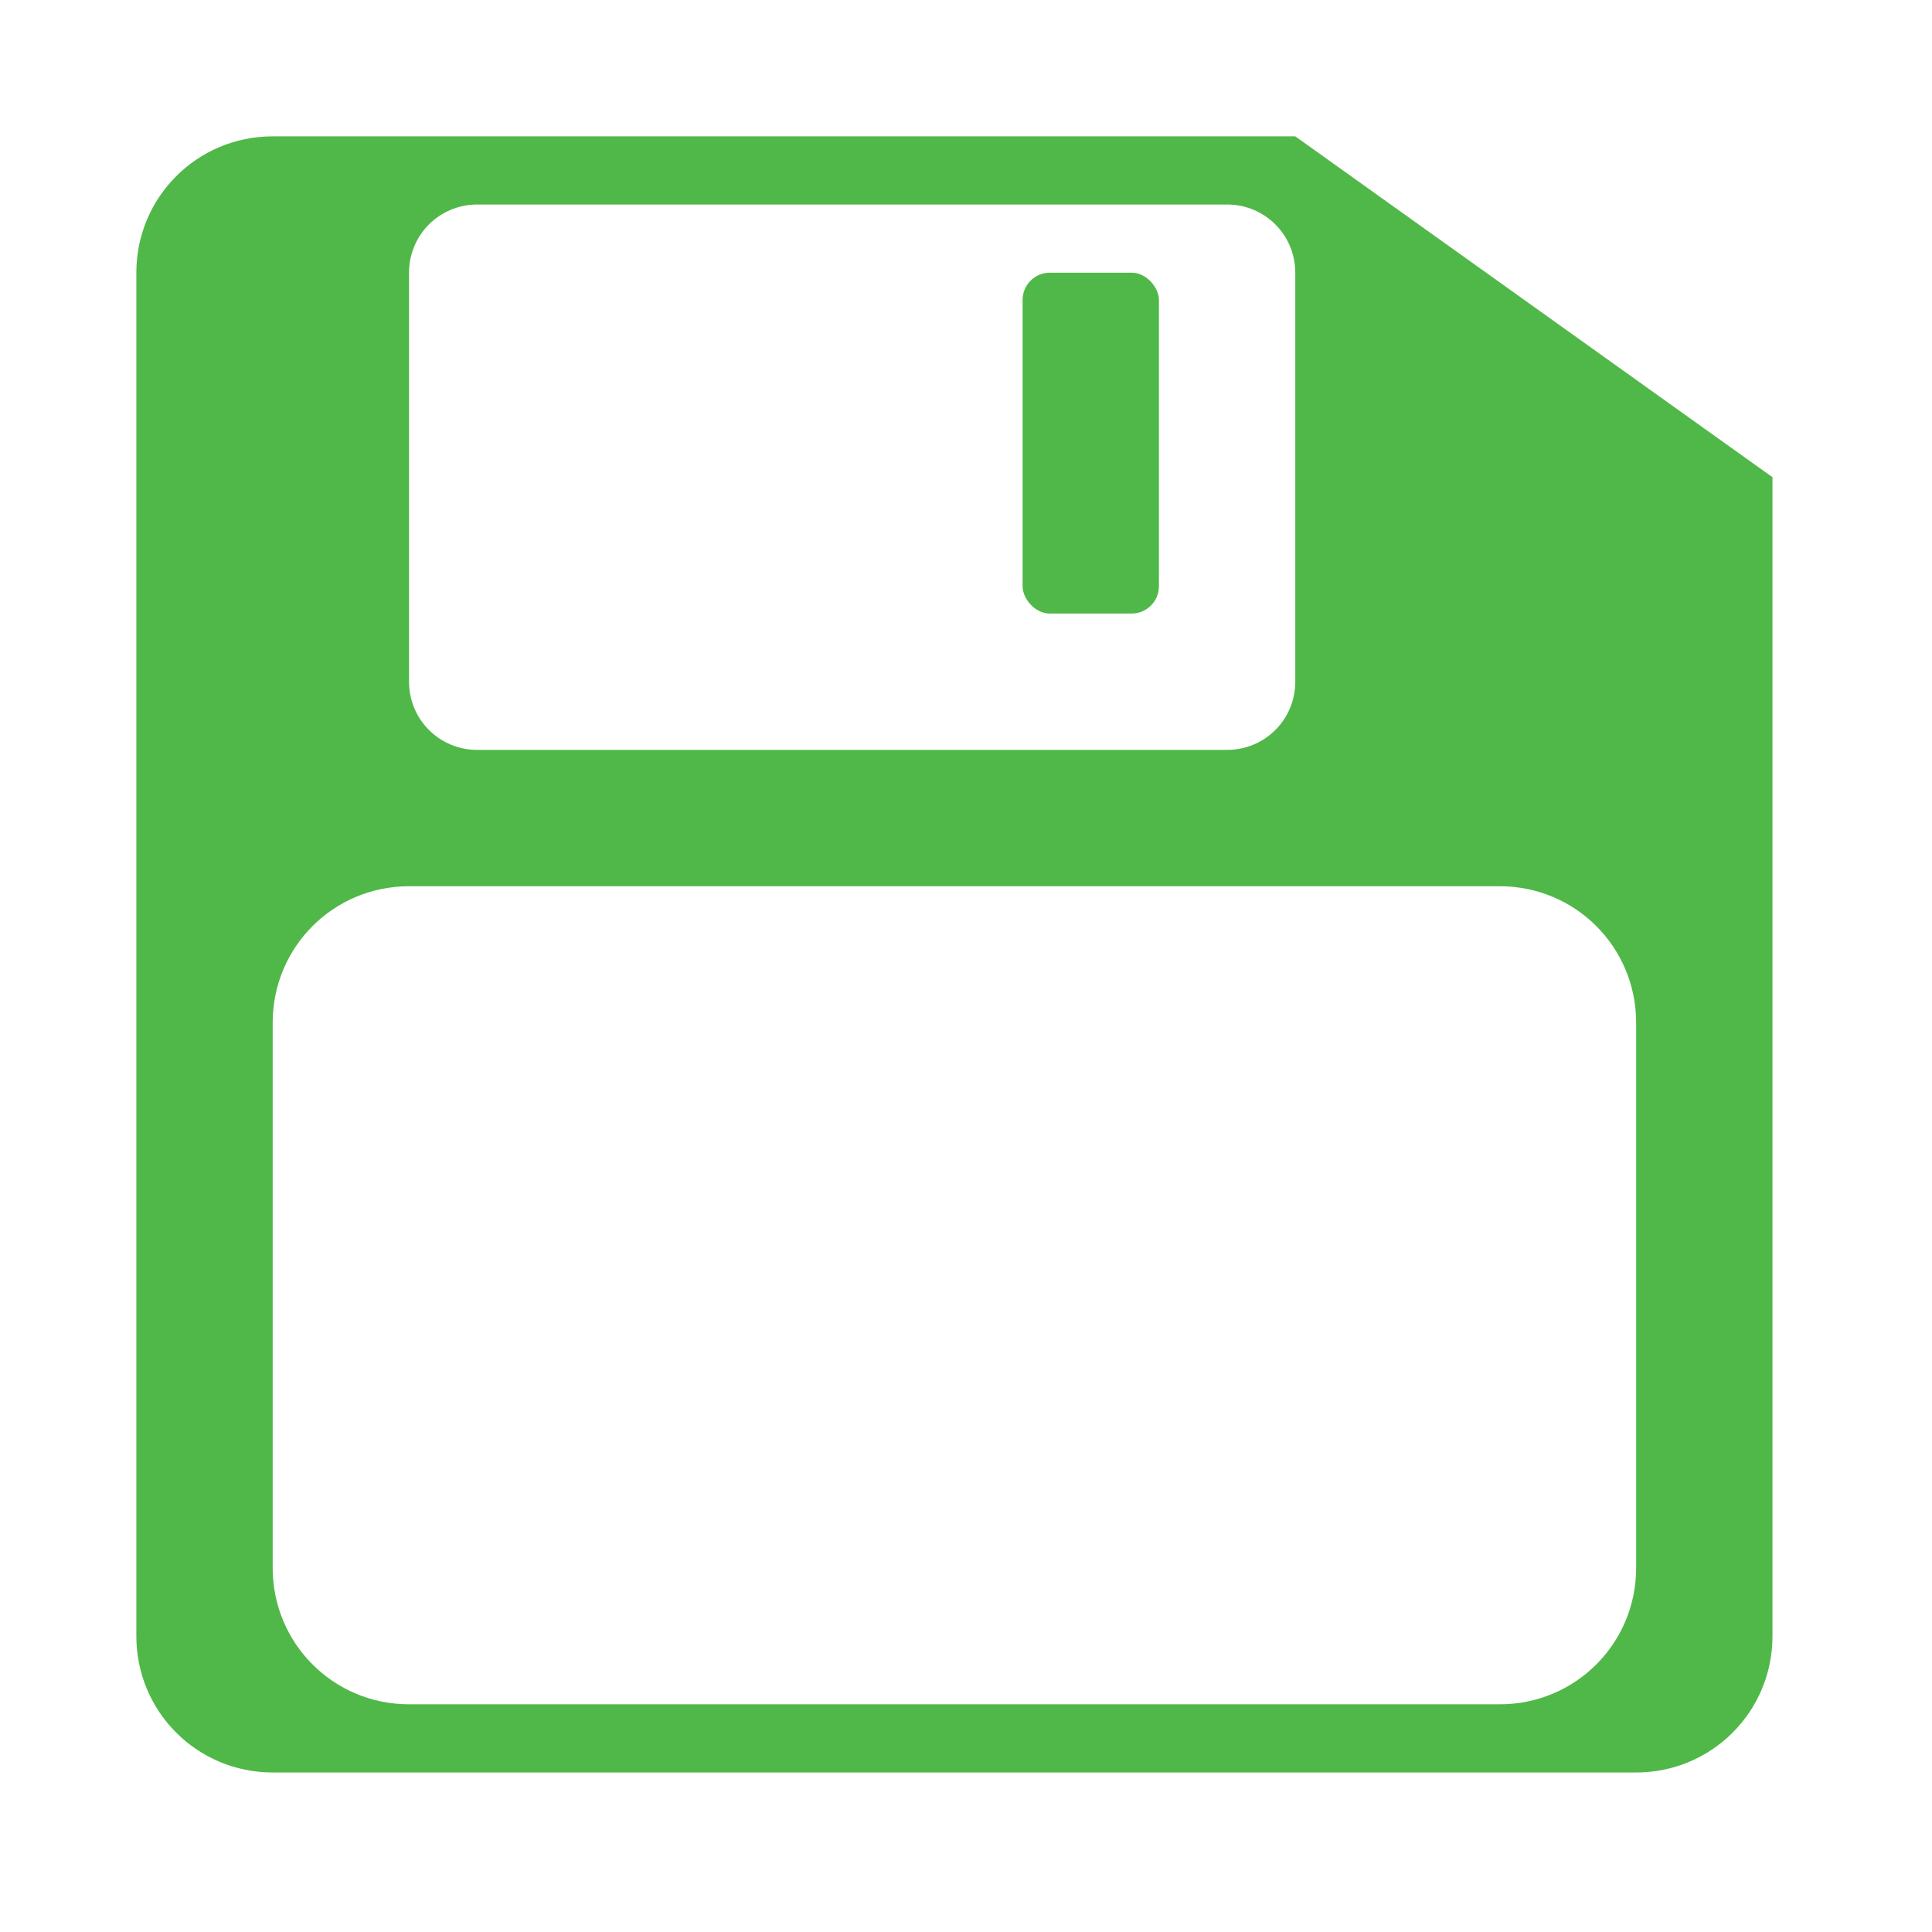 <?xml version="1.0" encoding="UTF-8" standalone="no"?>
<svg
   xmlns:svg="http://www.w3.org/2000/svg"
   xmlns="http://www.w3.org/2000/svg"
   version="1.1"
   id="Capa_1"
   x="0px"
   y="0px"
   viewBox="0 0 141.7 141.7"
   enable-background="new 0 0 141.7 141.7"
   xml:space="preserve">
	<path
		style="opacity:0.994;fill:#50b848;fill-opacity:1;stroke:none;stroke-width:6;stroke-linecap:round;stroke-linejoin:round;stroke-miterlimit:4;stroke-dasharray:none;stroke-dashoffset:0;stroke-opacity:1"
		d="M 20 10 C 14.46 10 10 14.46 10 20 L 10 120 C 10 125.54 14.46 130 20 130 L 120 130 C 125.54 130 130 125.54 130 120 L 130 35 L 95 10 L 20 10 z M 35 15 L 90 15 C 92.77 15 95 17.23 95 20 L 95 50 C 95 52.77 92.77 55 90 55 L 35 55 C 32.23 55 30 52.77 30 50 L 30 20 C 30 17.23 32.23 15 35 15 z M 30 65 L 110 65 C 115.54 65 120 69.46 120 75 L 120 115 C 120 120.54 115.54 125 110 125 L 30 125 C 24.46 125 20 120.54 20 115 L 20 75 C 20 69.46 24.46 65 30 65 z " />
	<rect	style="opacity:0.994;fill:#50b848;fill-opacity:1;stroke:none;stroke-width:7;stroke-linecap:round;stroke-linejoin:round;stroke-miterlimit:4;stroke-dasharray:none;stroke-dashoffset:0;stroke-opacity:1"
				width="10" height="25" x="75" y="20" ry="2" />
</svg>